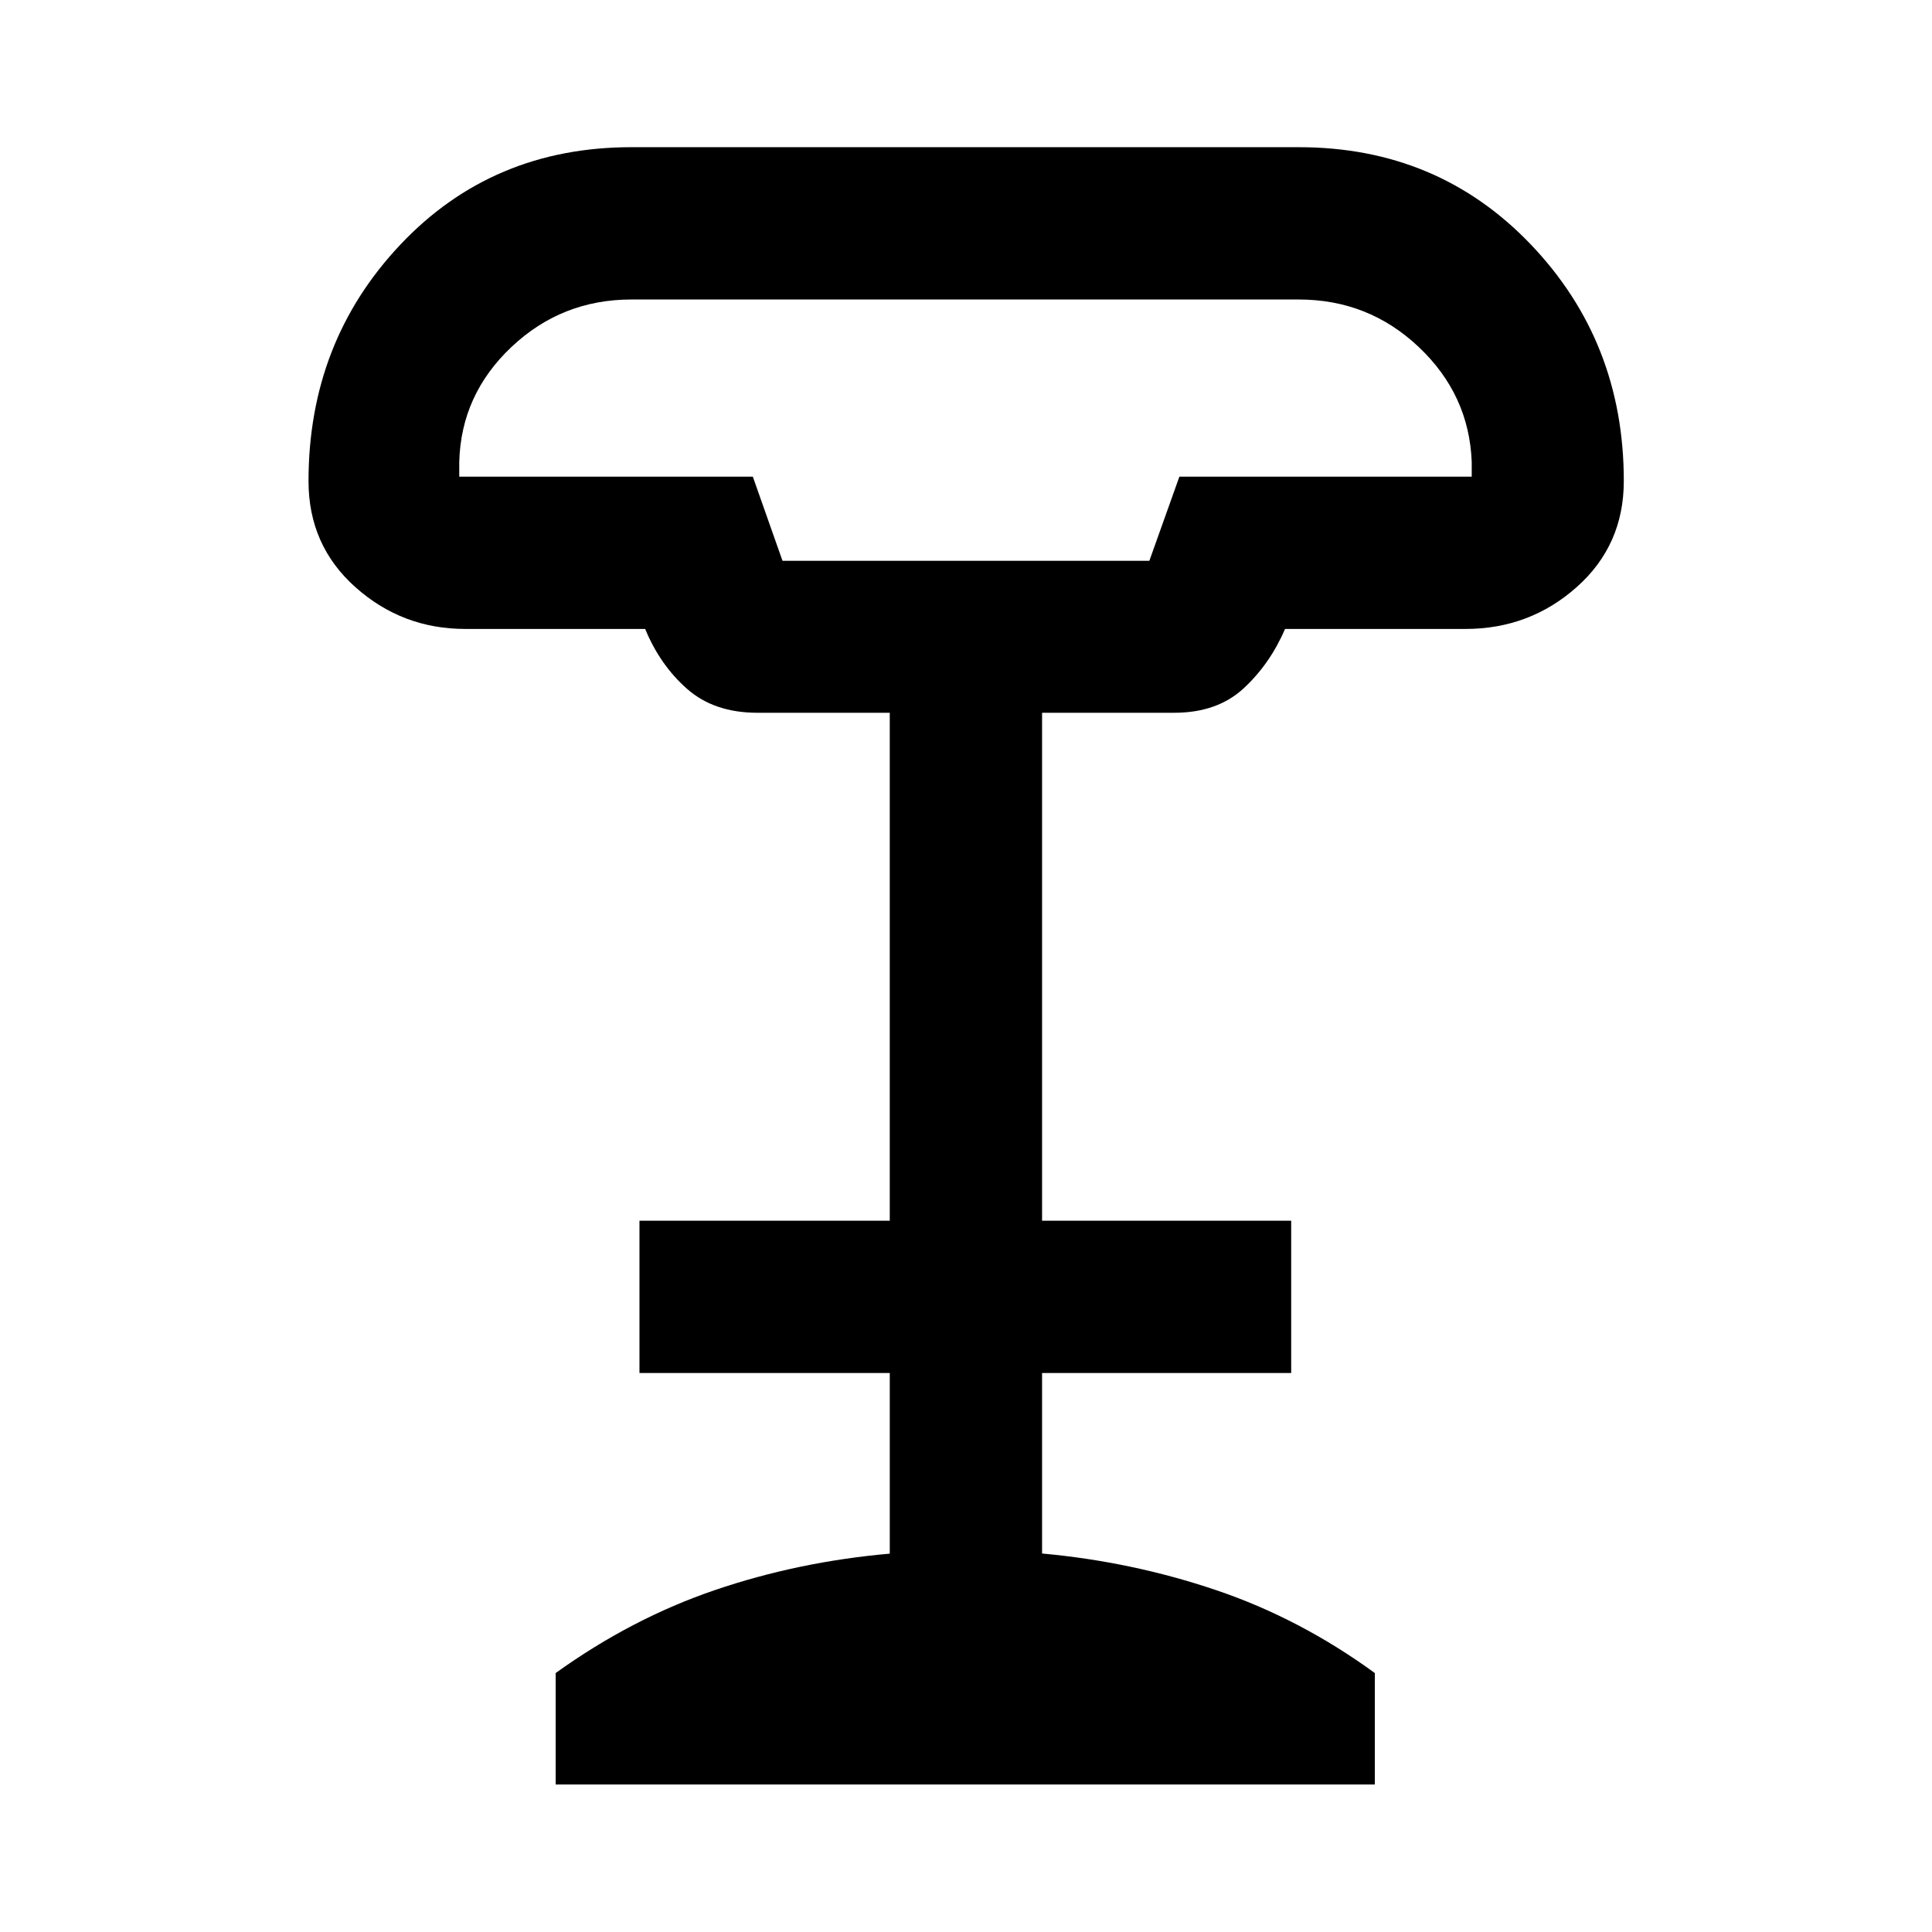 <svg xmlns="http://www.w3.org/2000/svg" height="40" viewBox="0 -960 960 960" width="40"><path d="M388.82-681.34h182.29l14.92-41.81h145.26v-7.34q-1.28-33.38-26.28-57.04-25-23.65-59.65-23.65H313.74q-34.66 0-59.66 23.65-25 23.66-25.88 57.04v7.34h145.87l14.75 41.81ZM276.1-73.3v-55.37q37.73-27.13 79.14-41.23 41.4-14.11 86.88-18.1v-89.75H317.75v-75.68h124.37v-252.4H376.3q-21.39 0-34.85-11.83t-20.87-29.82h-89.4q-31.34 0-54.61-20.78t-23.27-52.68q0-69.21 45.69-117.56 45.69-48.36 114.75-48.36h331.62q69.12 0 115.31 48.36t46.19 117.48q0 31.94-23.4 52.74-23.39 20.8-55.31 20.8h-89.63q-7.41 17.32-20.54 29.49-13.13 12.16-34.52 12.16H517.8v252.4h123.78v75.68H517.8v89.68q44.65 4.06 86.39 18.17 41.74 14.1 78.96 41.23v55.37H276.1Zm112.72-608.04h182.36-182.36Z"/></svg>